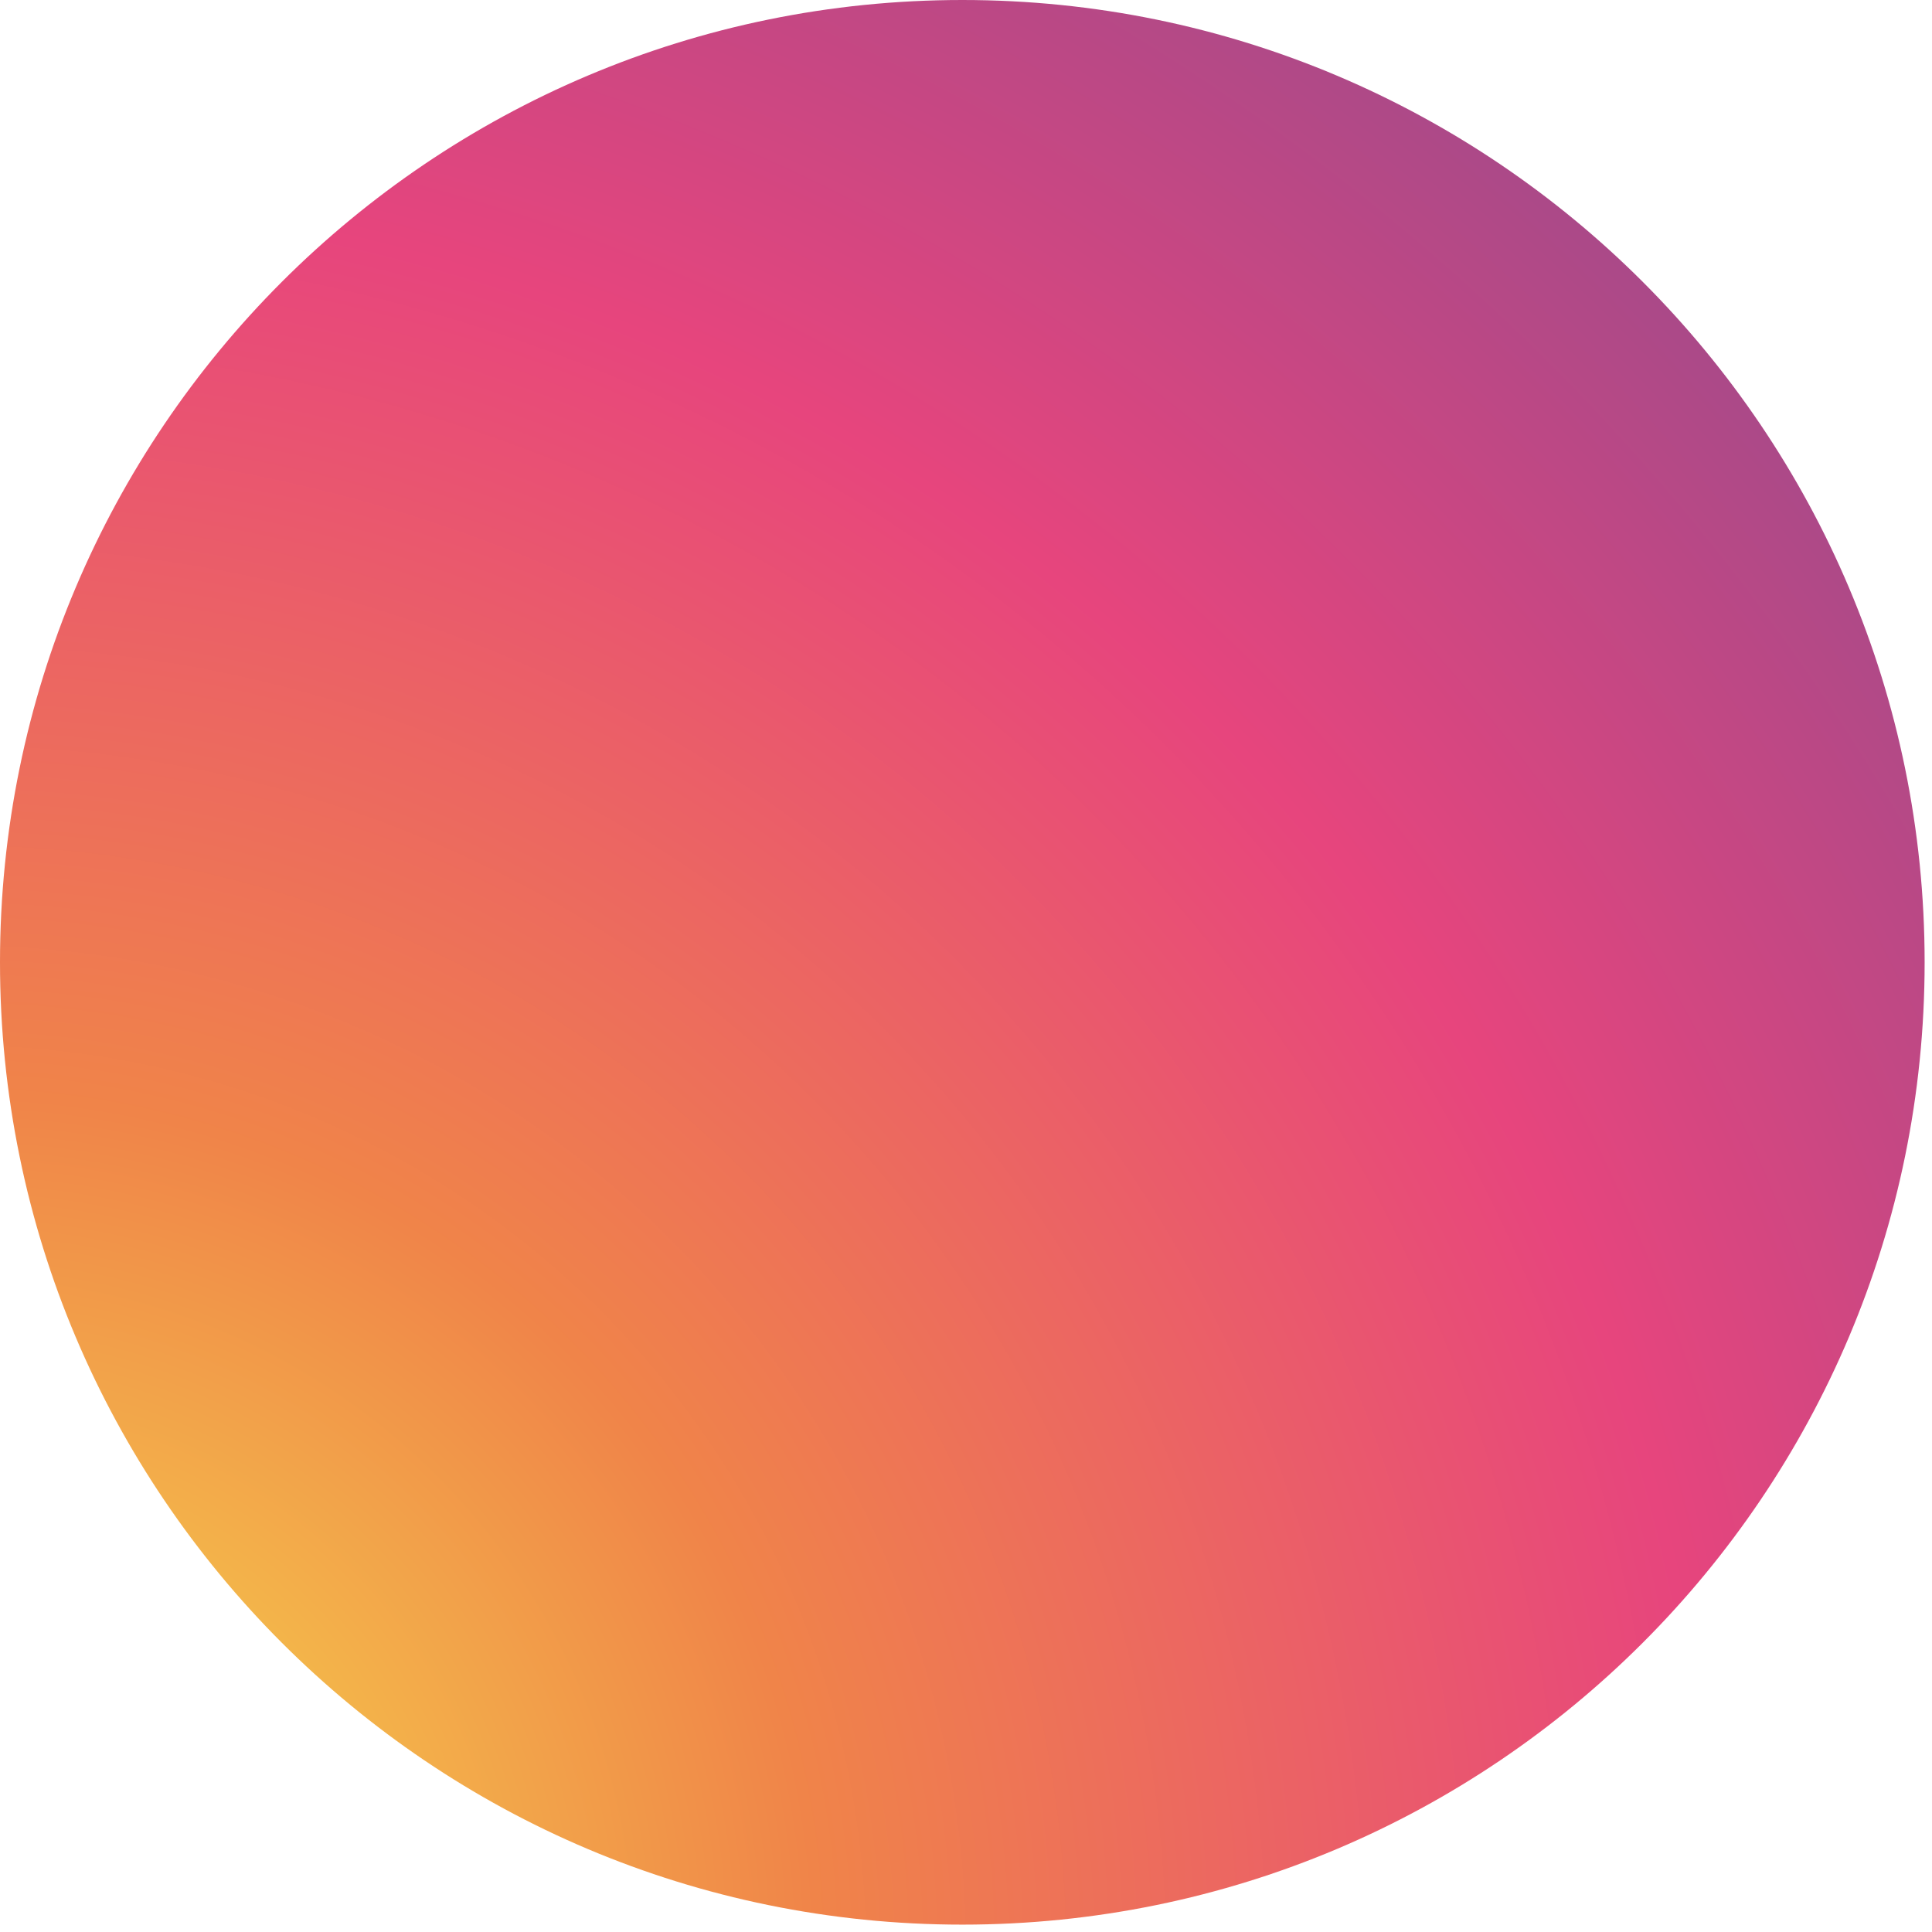 <svg width="65" height="65" viewBox="0 0 65 65" fill="none" xmlns="http://www.w3.org/2000/svg">
<path fill-rule="evenodd" clip-rule="evenodd" d="M32.376 64.752C14.495 64.752 0 50.256 0 32.376C0 14.495 14.495 0 32.376 0C50.256 0 64.752 14.495 64.752 32.376C64.752 50.256 50.256 64.752 32.376 64.752Z" fill="url(#paint0_radial_16_6680)"/>
<defs>
<radialGradient id="paint0_radial_16_6680" cx="0" cy="0" r="1" gradientUnits="userSpaceOnUse" gradientTransform="translate(-1.767 64.776) rotate(-43.877) scale(119.721 119.721)">
<stop stop-color="#F7E94B"/>
<stop offset="0.239" stop-color="#F08449"/>
<stop offset="0.49" stop-color="#E7457D"/>
<stop offset="1" stop-color="#34529E"/>
</radialGradient>
</defs>
</svg>
